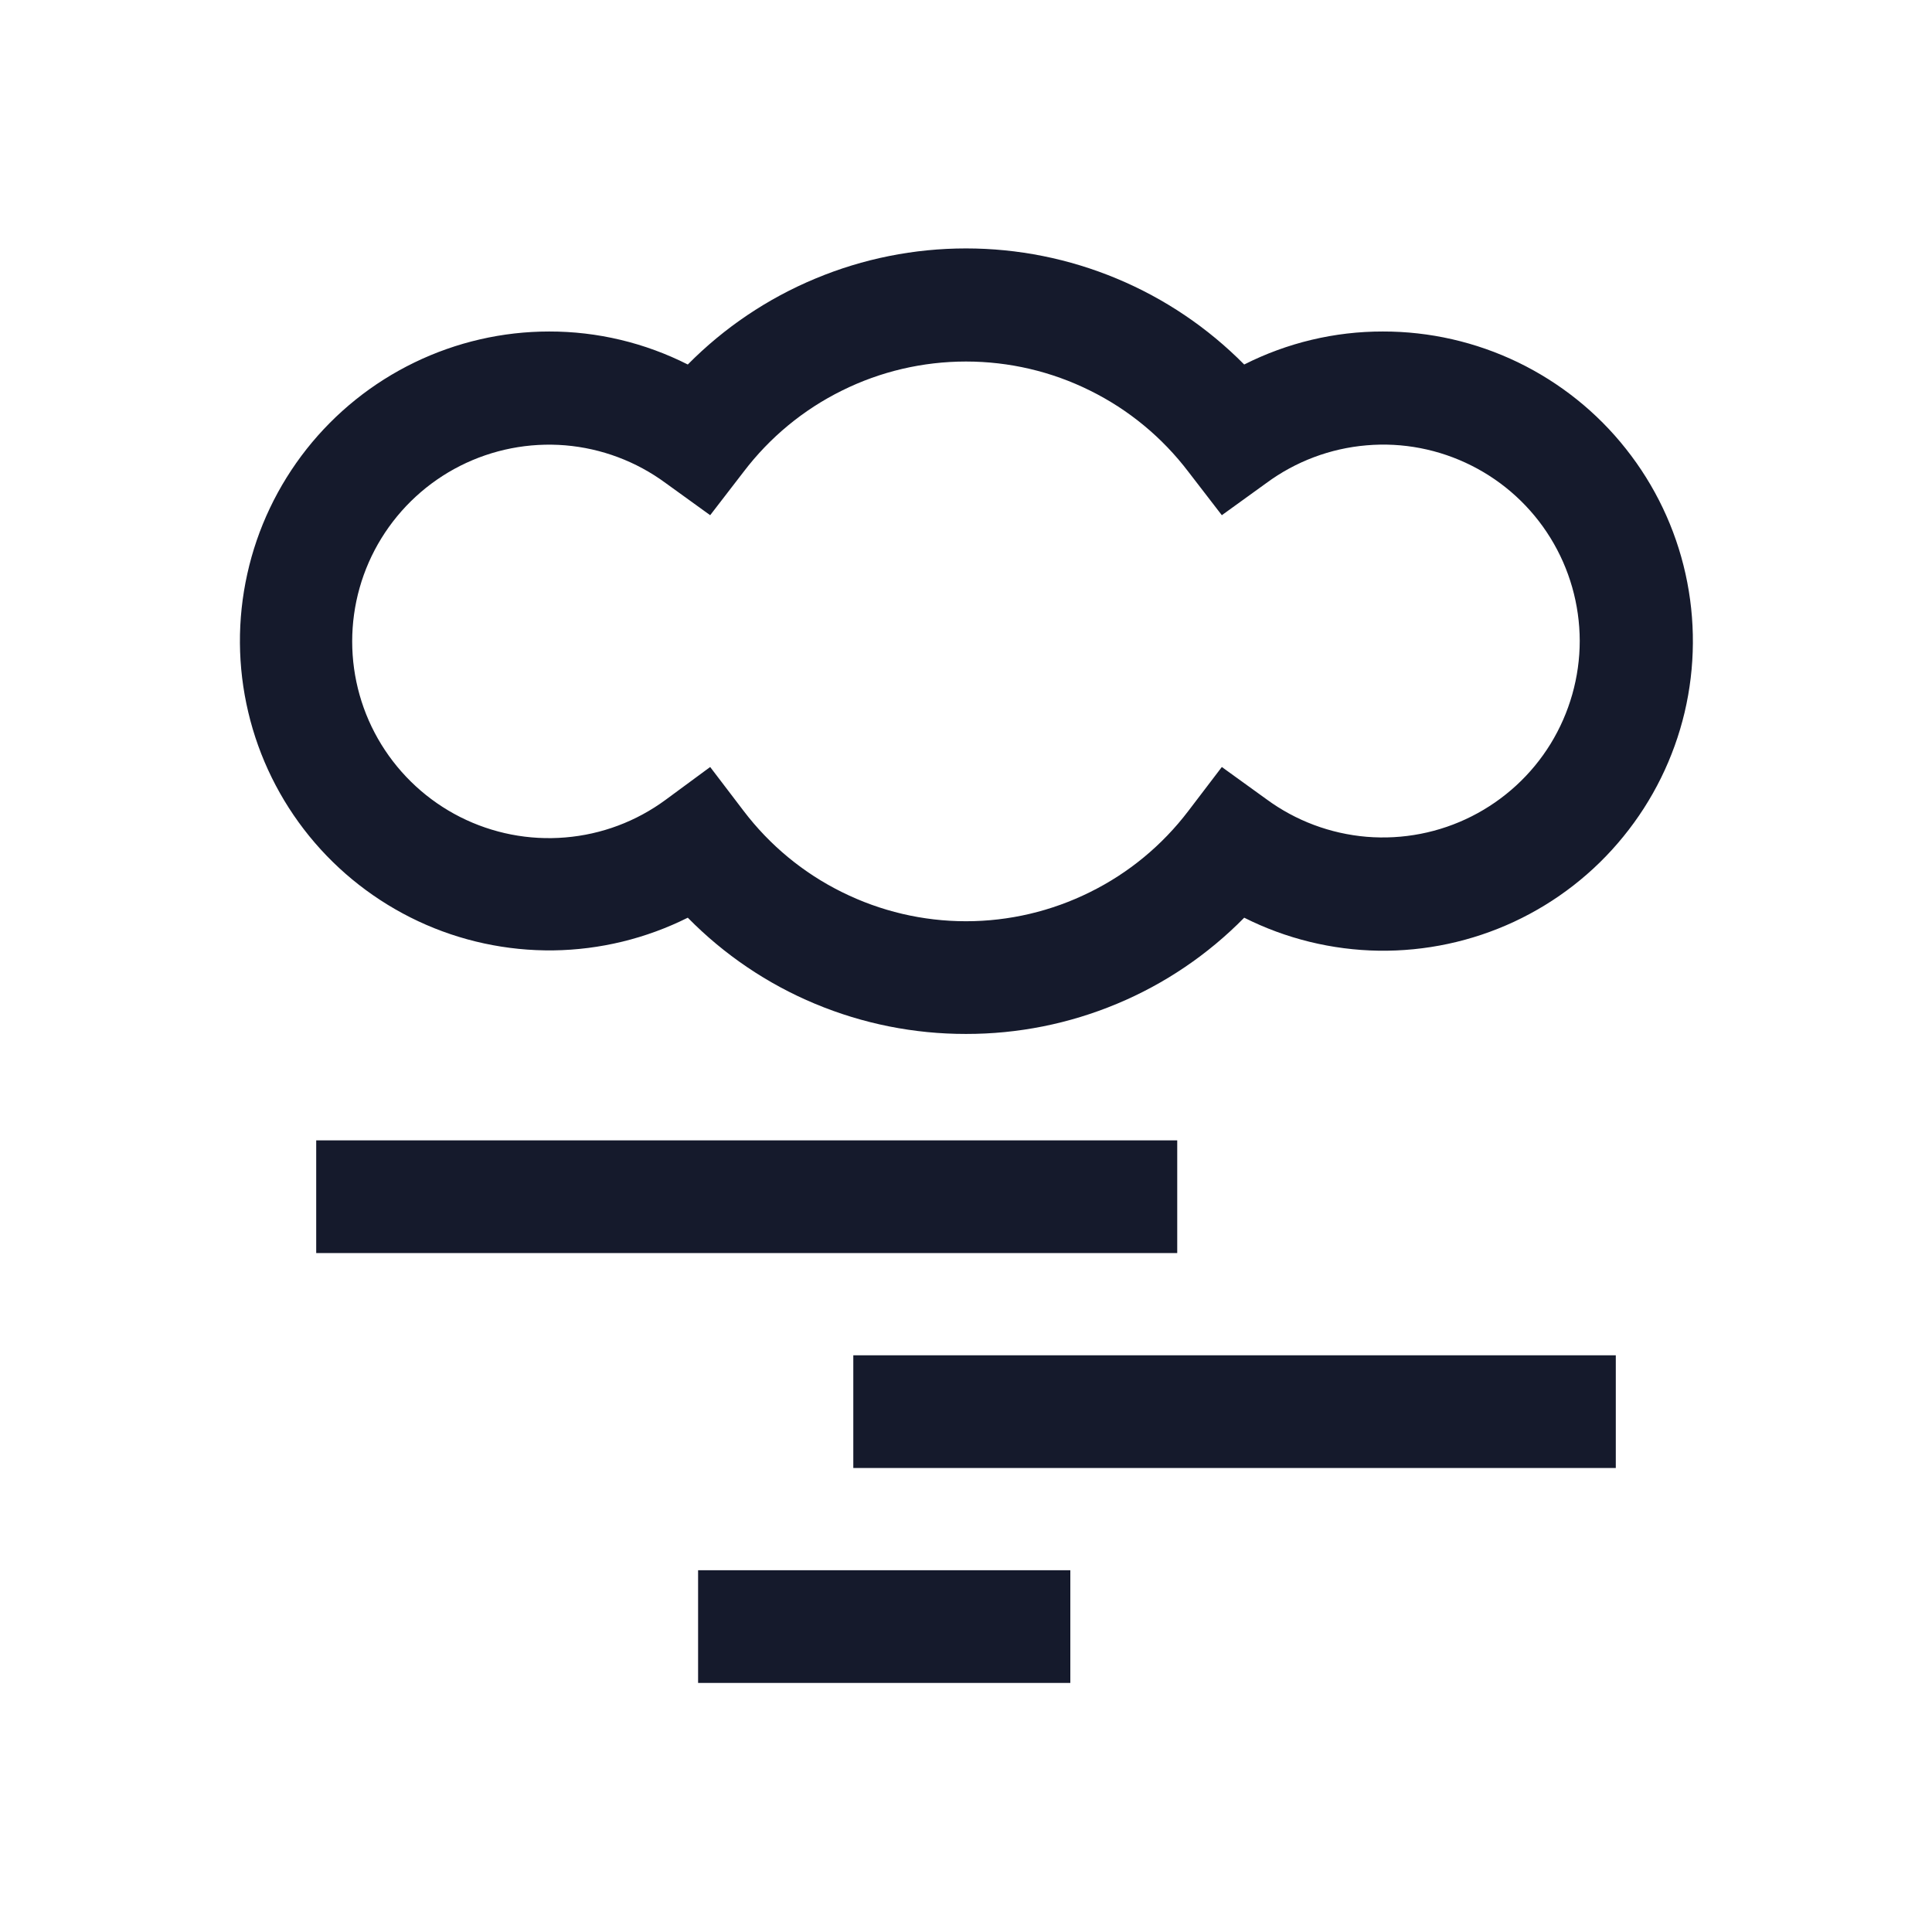 <svg width="24" height="24" viewBox="0 0 24 24" fill="none" xmlns="http://www.w3.org/2000/svg">
<path d="M12 12.844C11.357 12.845 10.72 12.718 10.126 12.47C9.533 12.223 8.995 11.859 8.544 11.4C8.025 11.659 7.455 11.798 6.875 11.806C6.295 11.813 5.721 11.69 5.196 11.444C4.671 11.198 4.208 10.837 3.842 10.387C3.477 9.938 3.217 9.411 3.084 8.847C2.95 8.282 2.946 7.695 3.072 7.129C3.197 6.563 3.45 6.033 3.809 5.578C4.169 5.123 4.626 4.756 5.148 4.503C5.67 4.25 6.242 4.118 6.822 4.118C7.42 4.117 8.01 4.258 8.544 4.528C8.996 4.071 9.534 3.708 10.128 3.461C10.721 3.213 11.357 3.086 12 3.086C12.643 3.086 13.279 3.213 13.873 3.461C14.466 3.708 15.004 4.071 15.456 4.528C15.99 4.258 16.58 4.117 17.178 4.118C17.759 4.117 18.332 4.248 18.855 4.5C19.378 4.753 19.838 5.12 20.198 5.576C20.559 6.031 20.812 6.562 20.938 7.129C21.064 7.696 21.06 8.284 20.927 8.849C20.793 9.414 20.533 9.942 20.166 10.392C19.8 10.843 19.336 11.204 18.809 11.45C18.283 11.695 17.708 11.818 17.127 11.81C16.546 11.801 15.975 11.661 15.456 11.4C15.005 11.859 14.467 12.223 13.874 12.47C13.28 12.718 12.643 12.845 12 12.844ZM8.822 9.528L9.238 10.074C9.562 10.5 9.979 10.845 10.459 11.082C10.938 11.32 11.465 11.444 12 11.444C12.535 11.444 13.062 11.32 13.541 11.082C14.021 10.845 14.438 10.5 14.762 10.074L15.178 9.528L15.732 9.928C16.096 10.196 16.527 10.357 16.977 10.395C17.428 10.432 17.88 10.344 18.283 10.14C18.686 9.936 19.025 9.625 19.262 9.24C19.498 8.855 19.624 8.412 19.624 7.96C19.623 7.509 19.497 7.066 19.26 6.682C19.023 6.298 18.684 5.987 18.28 5.784C17.877 5.581 17.425 5.493 16.976 5.532C16.526 5.57 16.095 5.732 15.732 6L15.178 6.4L14.762 5.86C14.438 5.434 14.021 5.089 13.541 4.852C13.062 4.614 12.535 4.491 12 4.491C11.465 4.491 10.938 4.614 10.459 4.852C9.979 5.089 9.562 5.434 9.238 5.86L8.822 6.4L8.268 6C7.904 5.732 7.473 5.57 7.022 5.532C6.572 5.495 6.12 5.583 5.716 5.787C5.313 5.991 4.974 6.303 4.737 6.688C4.5 7.073 4.375 7.516 4.375 7.968C4.375 8.42 4.5 8.863 4.737 9.248C4.974 9.633 5.313 9.945 5.716 10.149C6.12 10.353 6.572 10.441 7.022 10.403C7.473 10.366 7.904 10.204 8.268 9.936L8.822 9.528Z" fill="#151A2C"/>
<path d="M14.624 14.166H3.928V15.566H14.624V14.166Z" fill="#151A2C"/>
<path d="M20.072 16.836H10.6V18.236H20.072V16.836Z" fill="#151A2C"/>
<path d="M13.296 19.506H8.672V20.906H13.296V19.506Z" fill="#151A2C"/>
</svg>
